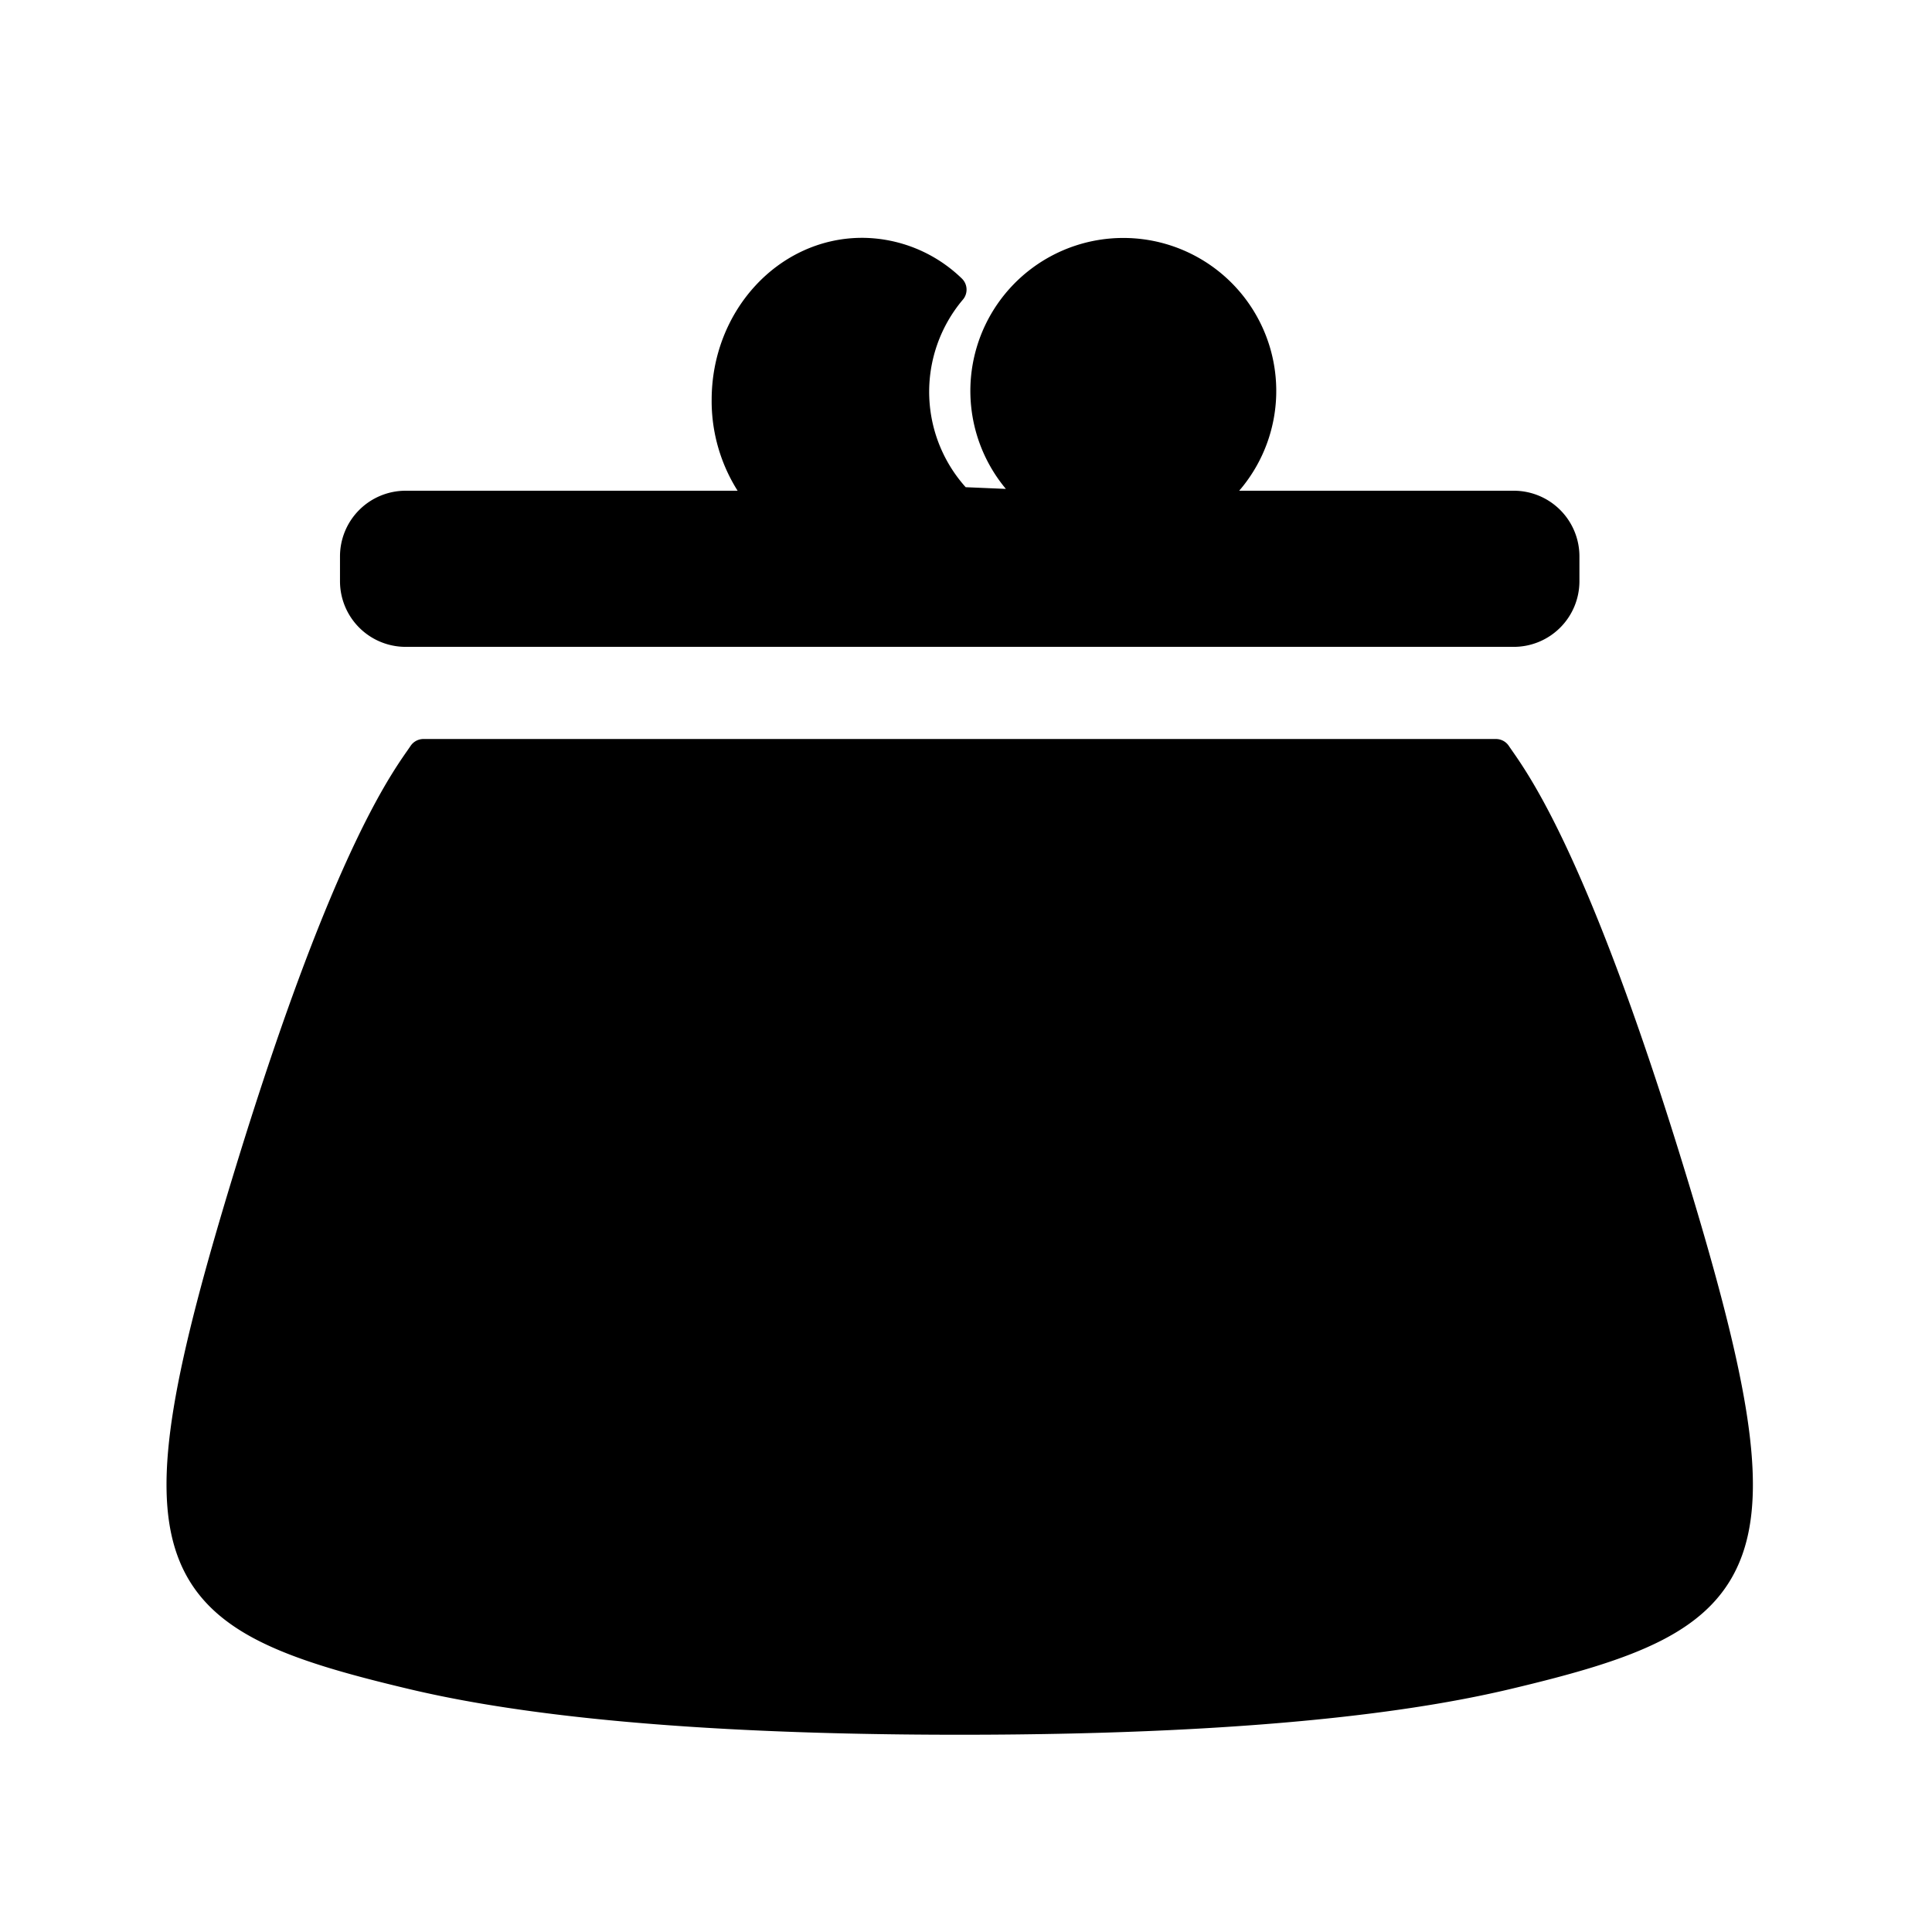 <svg xmlns="http://www.w3.org/2000/svg" viewBox="0 0 500 500" stroke="#000" stroke-linejoin="round" stroke-width="8" xmlns:v="https://vecta.io/nano"><path d="M431.954 303.327c-25.734-83.874-41.154-102.6-44.8-108.073H109.588c-3.643 5.469-19.063 24.2-44.8 108.073-31.559 102.873-22.843 114.517 41.94 129.889 19.292 4.578 59.4 11.735 141.645 11.735s122.352-7.157 141.644-11.735c64.783-15.372 73.499-27.016 41.937-129.889zM391.762 131h-81.657a35.583 35.583 0 1 0-38.786 0l-23.206-.988a40.973 40.973 0 0 1-1.97-55.055 33.273 33.273 0 0 0-23.019-9.406c-19.3 0-34.948 16.988-34.948 37.945A39.424 39.424 0 0 0 199.062 131h-94.079a12.992 12.992 0 0 0-12.992 12.992v6.422a12.992 12.992 0 0 0 12.992 12.992h286.779a12.991 12.991 0 0 0 12.992-12.992v-6.422A12.992 12.992 0 0 0 391.762 131z"/></svg>